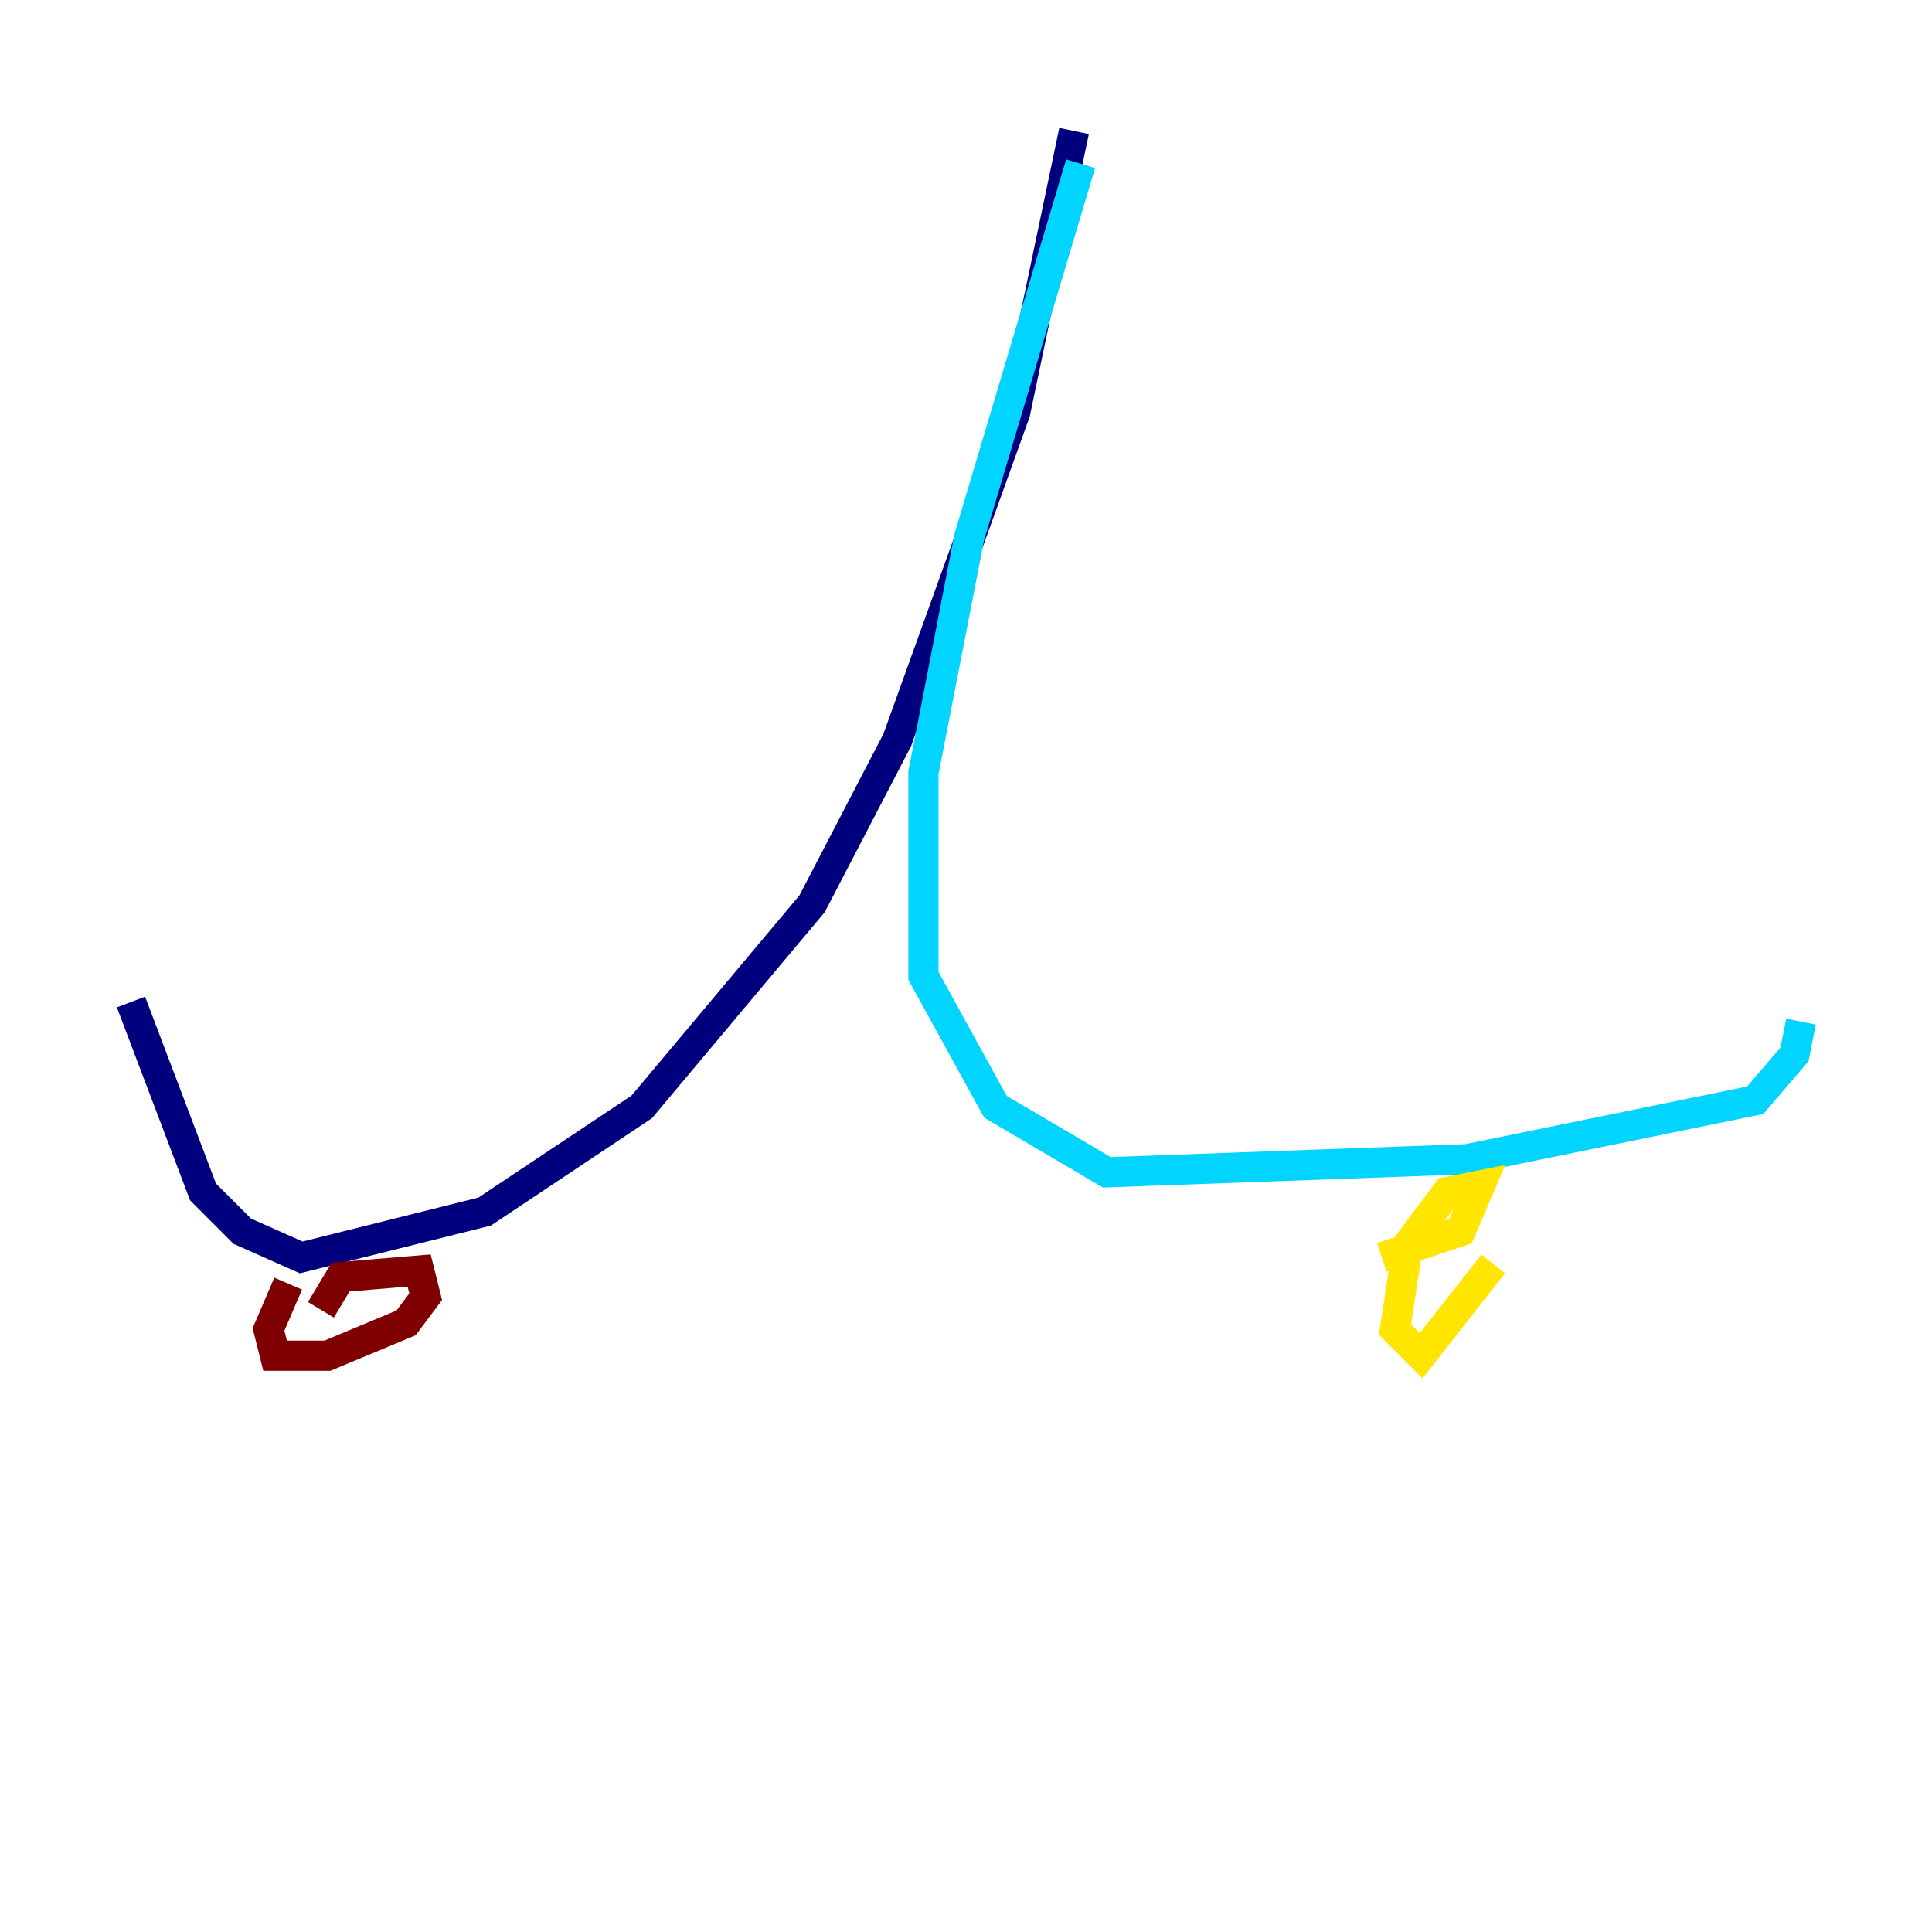 <?xml version="1.0" encoding="utf-8" ?>
<svg baseProfile="tiny" height="128" version="1.2" viewBox="0,0,128,128" width="128" xmlns="http://www.w3.org/2000/svg" xmlns:ev="http://www.w3.org/2001/xml-events" xmlns:xlink="http://www.w3.org/1999/xlink"><defs /><polyline fill="none" points="71.159,8.678 67.254,27.336 59.444,49.031 53.803,59.878 42.522,73.329 32.108,80.271 19.959,83.308 16.054,81.573 13.451,78.969 8.678,66.386" stroke="#00007f" stroke-width="2" /><polyline fill="none" points="71.593,10.848 64.217,35.58 61.18,51.2 61.18,64.651 65.953,73.329 73.329,77.668 97.193,76.8 116.285,72.895 118.888,69.858 119.322,67.688" stroke="#00d4ff" stroke-width="2" /><polyline fill="none" points="91.552,83.308 96.759,81.573 98.061,78.536 95.891,78.969 93.288,82.441 92.42,88.081 94.156,89.817 98.929,83.742" stroke="#ffe500" stroke-width="2" /><polyline fill="none" points="19.091,85.044 17.79,88.081 18.224,89.817 21.695,89.817 26.902,87.647 28.203,85.912 27.77,84.176 22.563,84.61 21.261,86.78" stroke="#7f0000" stroke-width="2" /></svg>